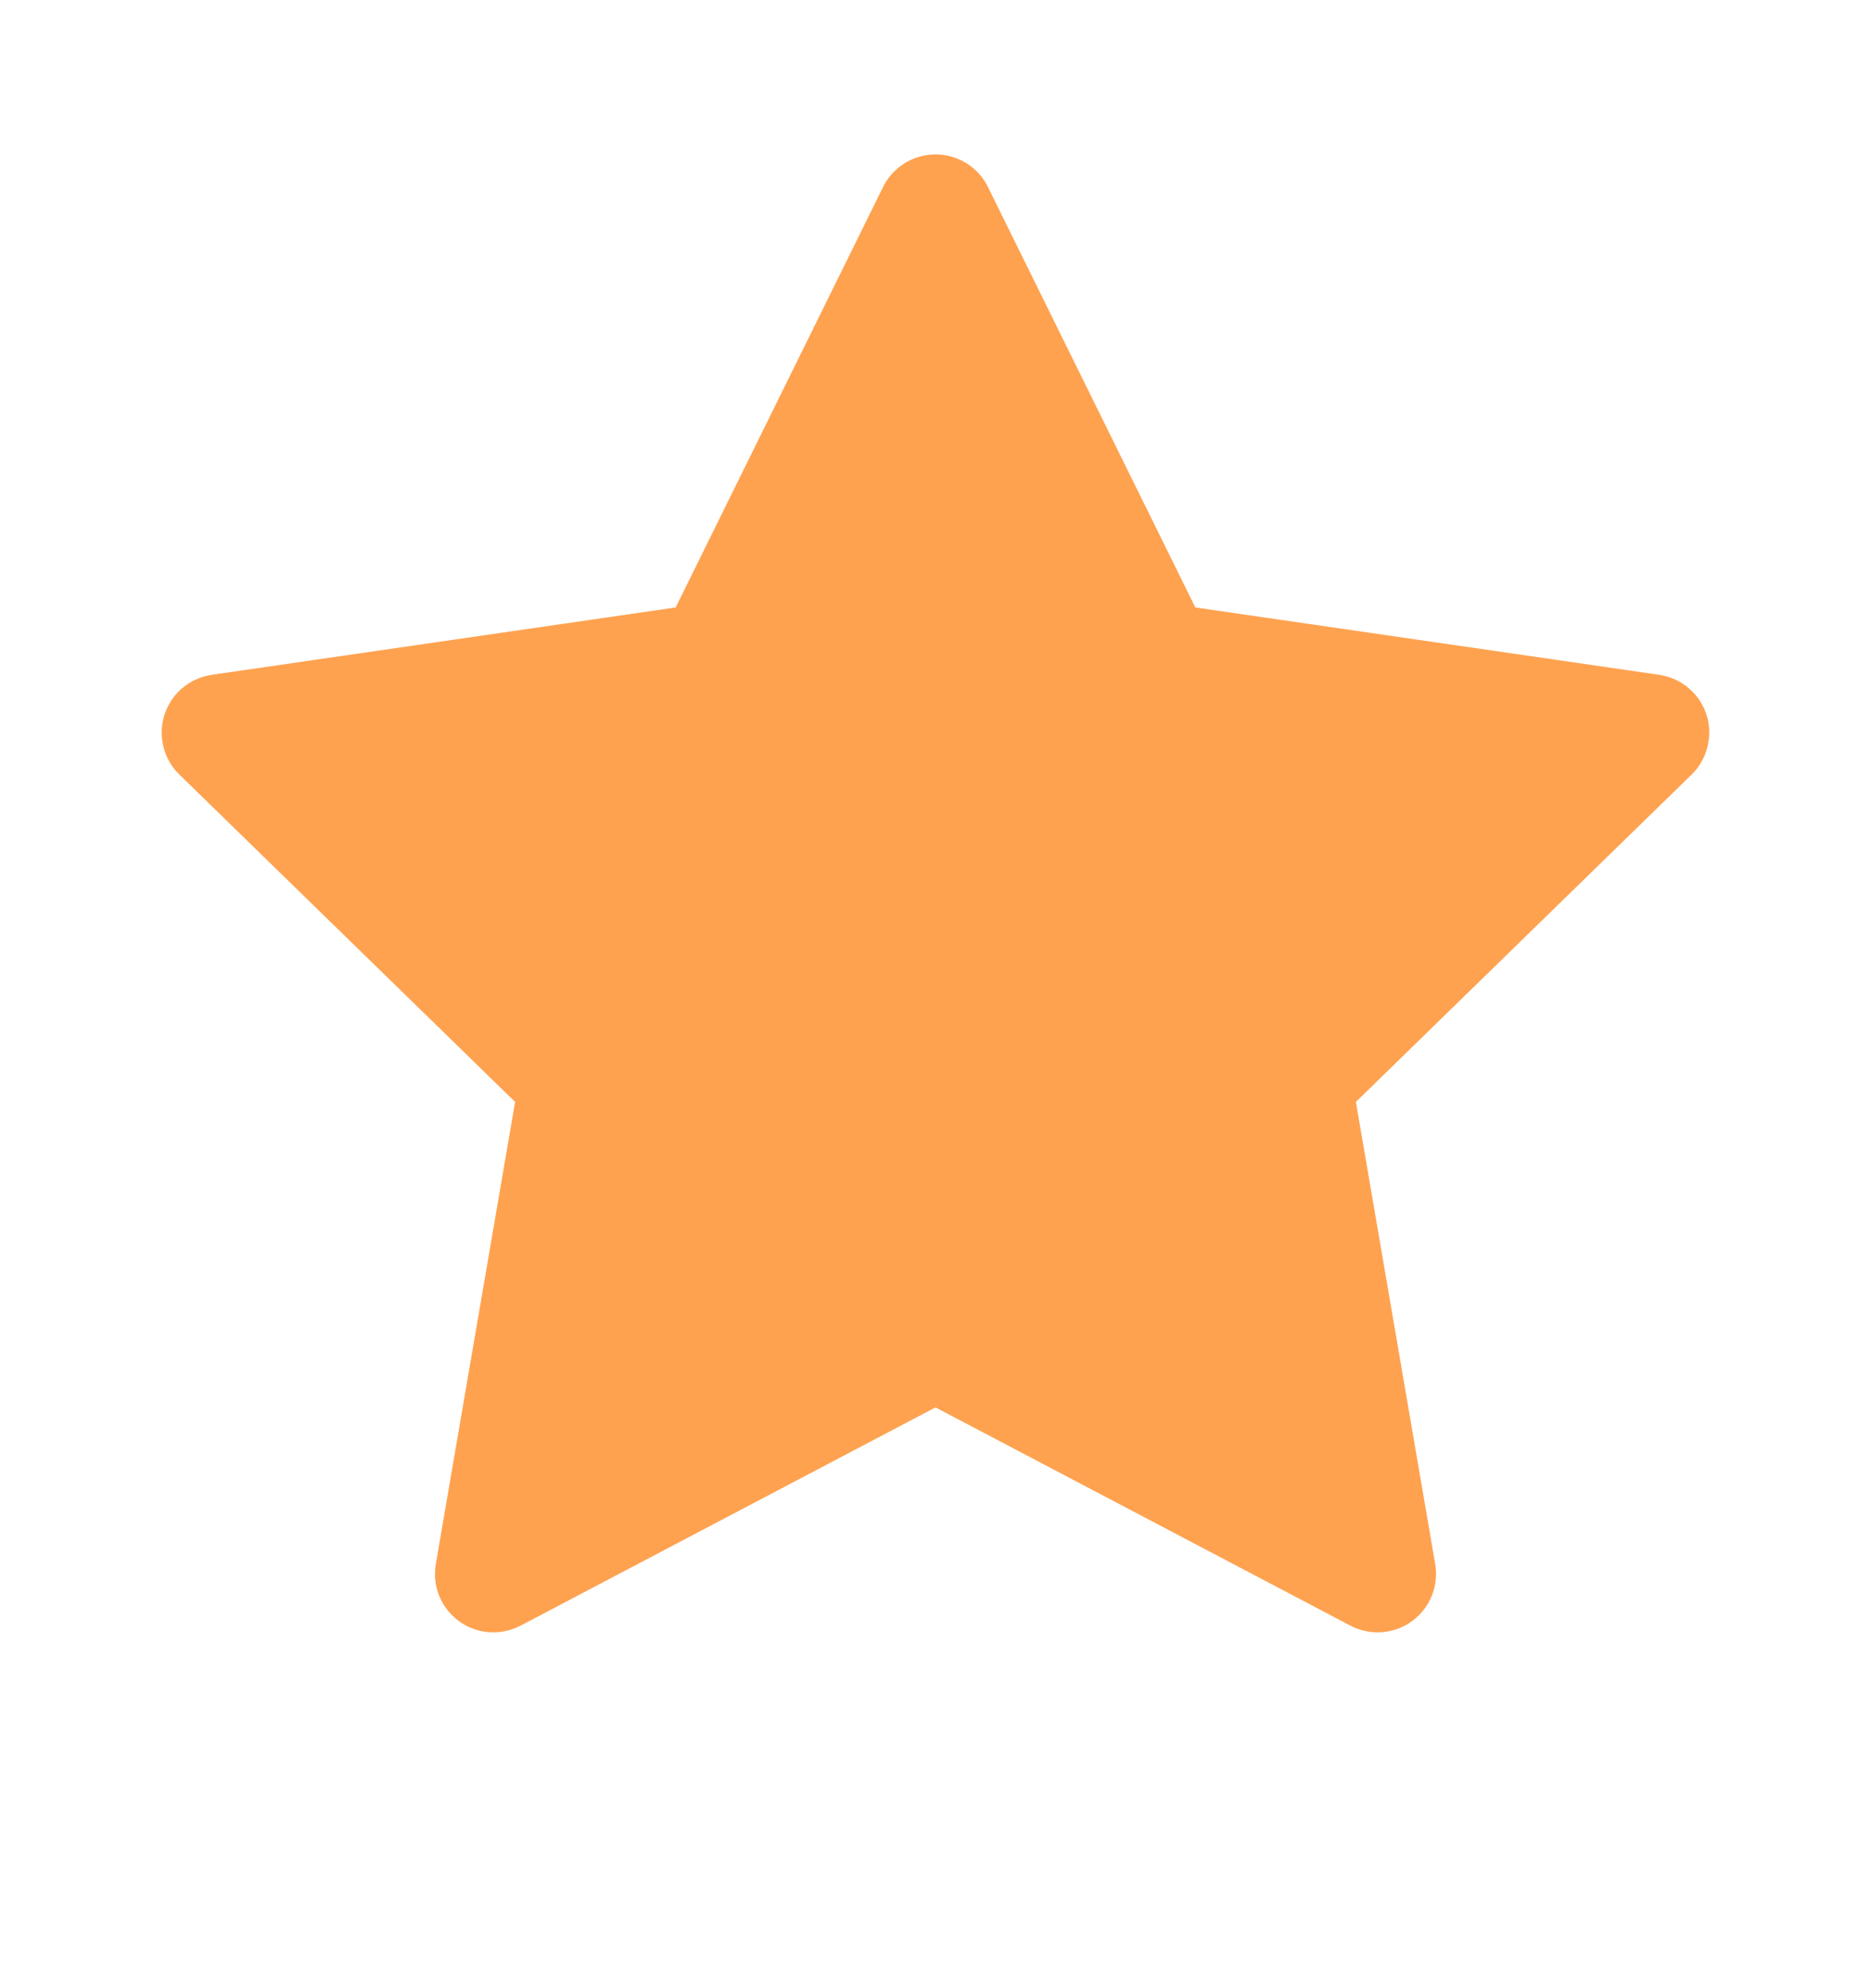 <svg width="16" height="17" viewBox="0 0 16 17" fill="none" xmlns="http://www.w3.org/2000/svg">
<path d="M14.189 5.77L10.222 5.194L8.448 1.598C8.4 1.5 8.32 1.42 8.222 1.372C7.975 1.25 7.675 1.351 7.552 1.598L5.778 5.194L1.811 5.77C1.702 5.786 1.602 5.837 1.525 5.915C1.432 6.011 1.381 6.139 1.383 6.271C1.385 6.404 1.439 6.531 1.534 6.623L4.405 9.422L3.727 13.373C3.711 13.465 3.721 13.56 3.756 13.646C3.791 13.732 3.85 13.807 3.925 13.862C4.001 13.917 4.09 13.95 4.183 13.956C4.276 13.963 4.369 13.943 4.452 13.9L8 12.034L11.548 13.9C11.645 13.951 11.758 13.969 11.866 13.95C12.137 13.903 12.32 13.645 12.273 13.373L11.595 9.422L14.466 6.623C14.544 6.547 14.595 6.447 14.611 6.337C14.653 6.064 14.463 5.811 14.189 5.77Z" fill="#FEA250"/>
</svg>
